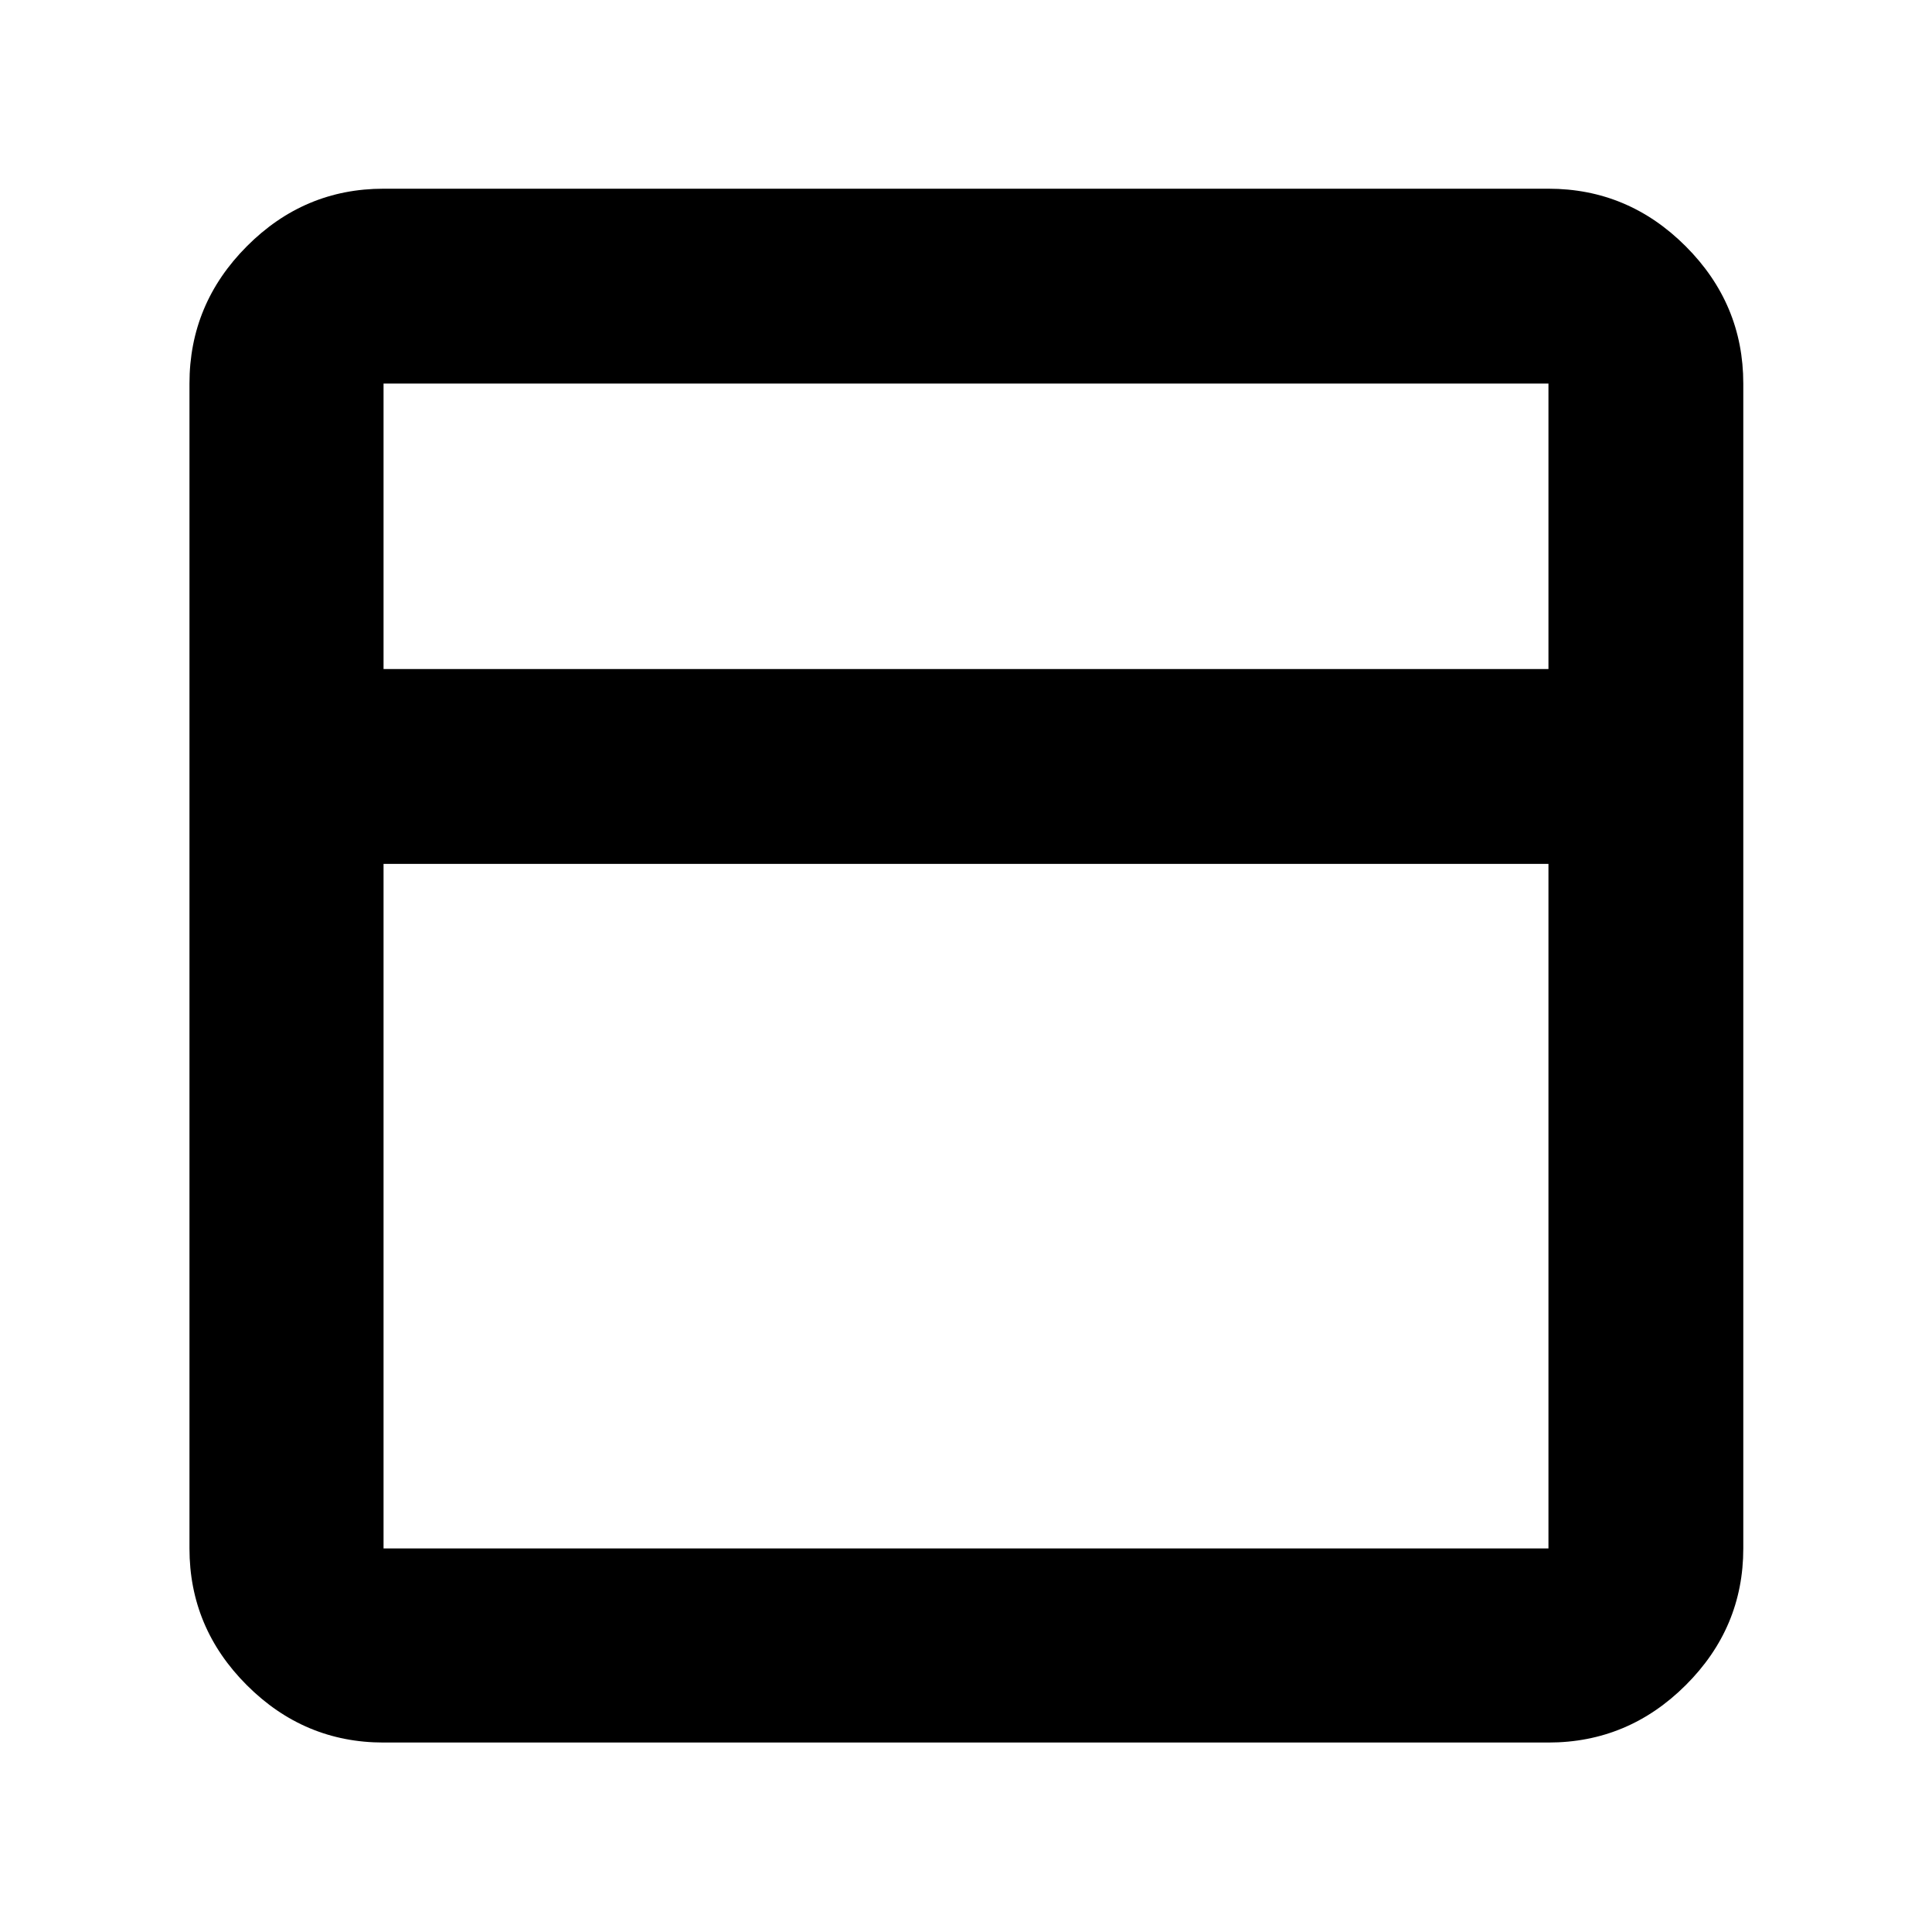 <svg xmlns="http://www.w3.org/2000/svg" height="40" viewBox="0 -960 960 960" width="40"><path d="M190.58-94.145q-39.434 0-67.934-28.501-28.5-28.5-28.5-67.934v-578.84q0-39.589 28.5-68.2 28.5-28.612 67.934-28.612h578.84q39.589 0 68.2 28.612 28.612 28.611 28.612 68.2v578.84q0 39.434-28.612 67.934-28.611 28.5-68.2 28.5H190.58Zm0-533.407h578.84V-769.42H190.58v141.868Zm578.84 96.812H190.58v340.16h578.84v-340.16Zm-578.84-96.812v96.812-96.812Zm0 0V-769.42v141.868Zm0 96.812v340.16-340.16Z"/></svg>
